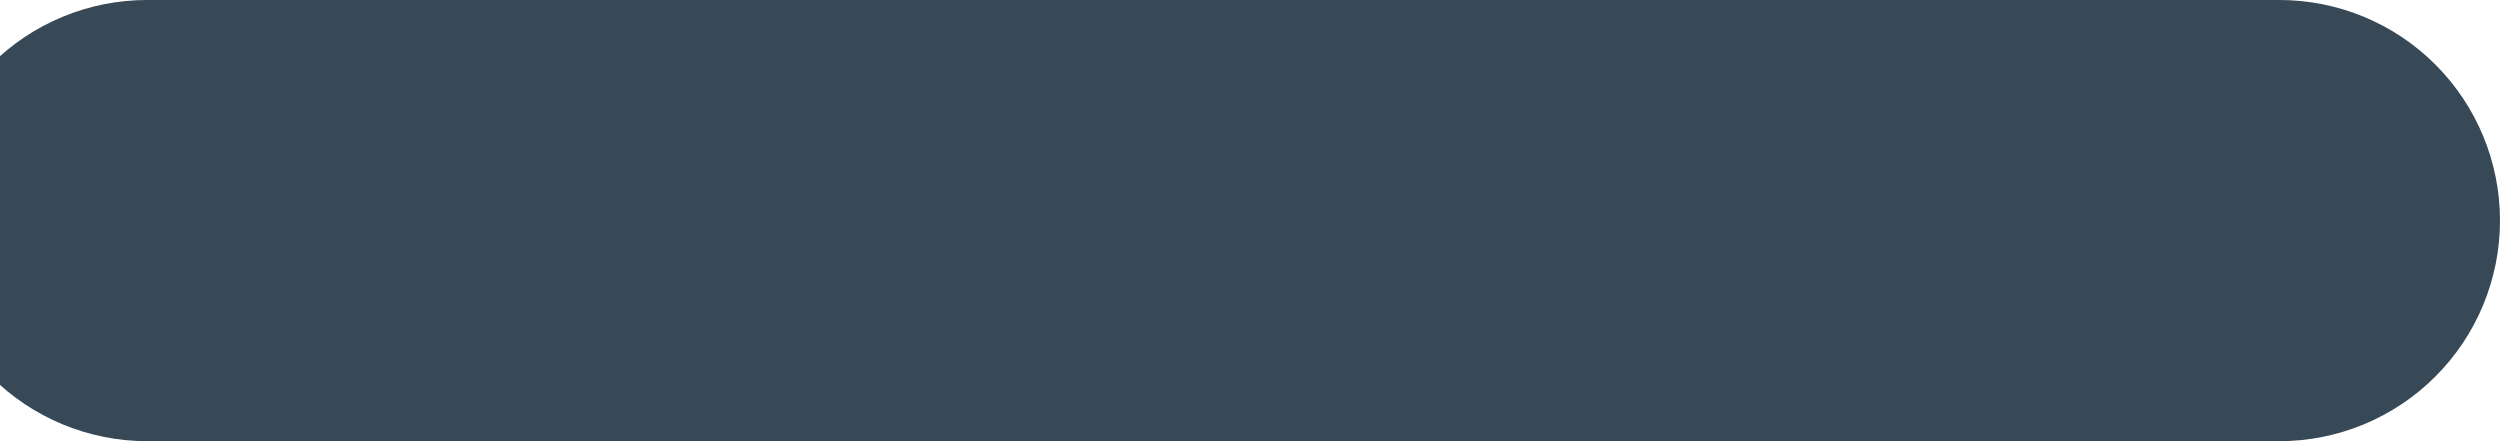 <svg width="34" height="6" viewBox="0 0 34 6" fill="none" xmlns="http://www.w3.org/2000/svg" xmlns:xlink="http://www.w3.org/1999/xlink">
<path d="M31,0L2,0C1.204,0 0.441,0.316 -0.121,0.878C-0.684,1.441 -1,2.204 -1,3C-1,3.795 -0.684,4.558 -0.121,5.121C0.441,5.683 1.204,6 2,6L31,6C31.796,6 32.559,5.683 33.121,5.121C33.684,4.558 34,3.795 34,3C34,2.204 33.684,1.441 33.121,0.878C32.559,0.316 31.796,0 31,0Z" fill="#374957"/>
</svg>
